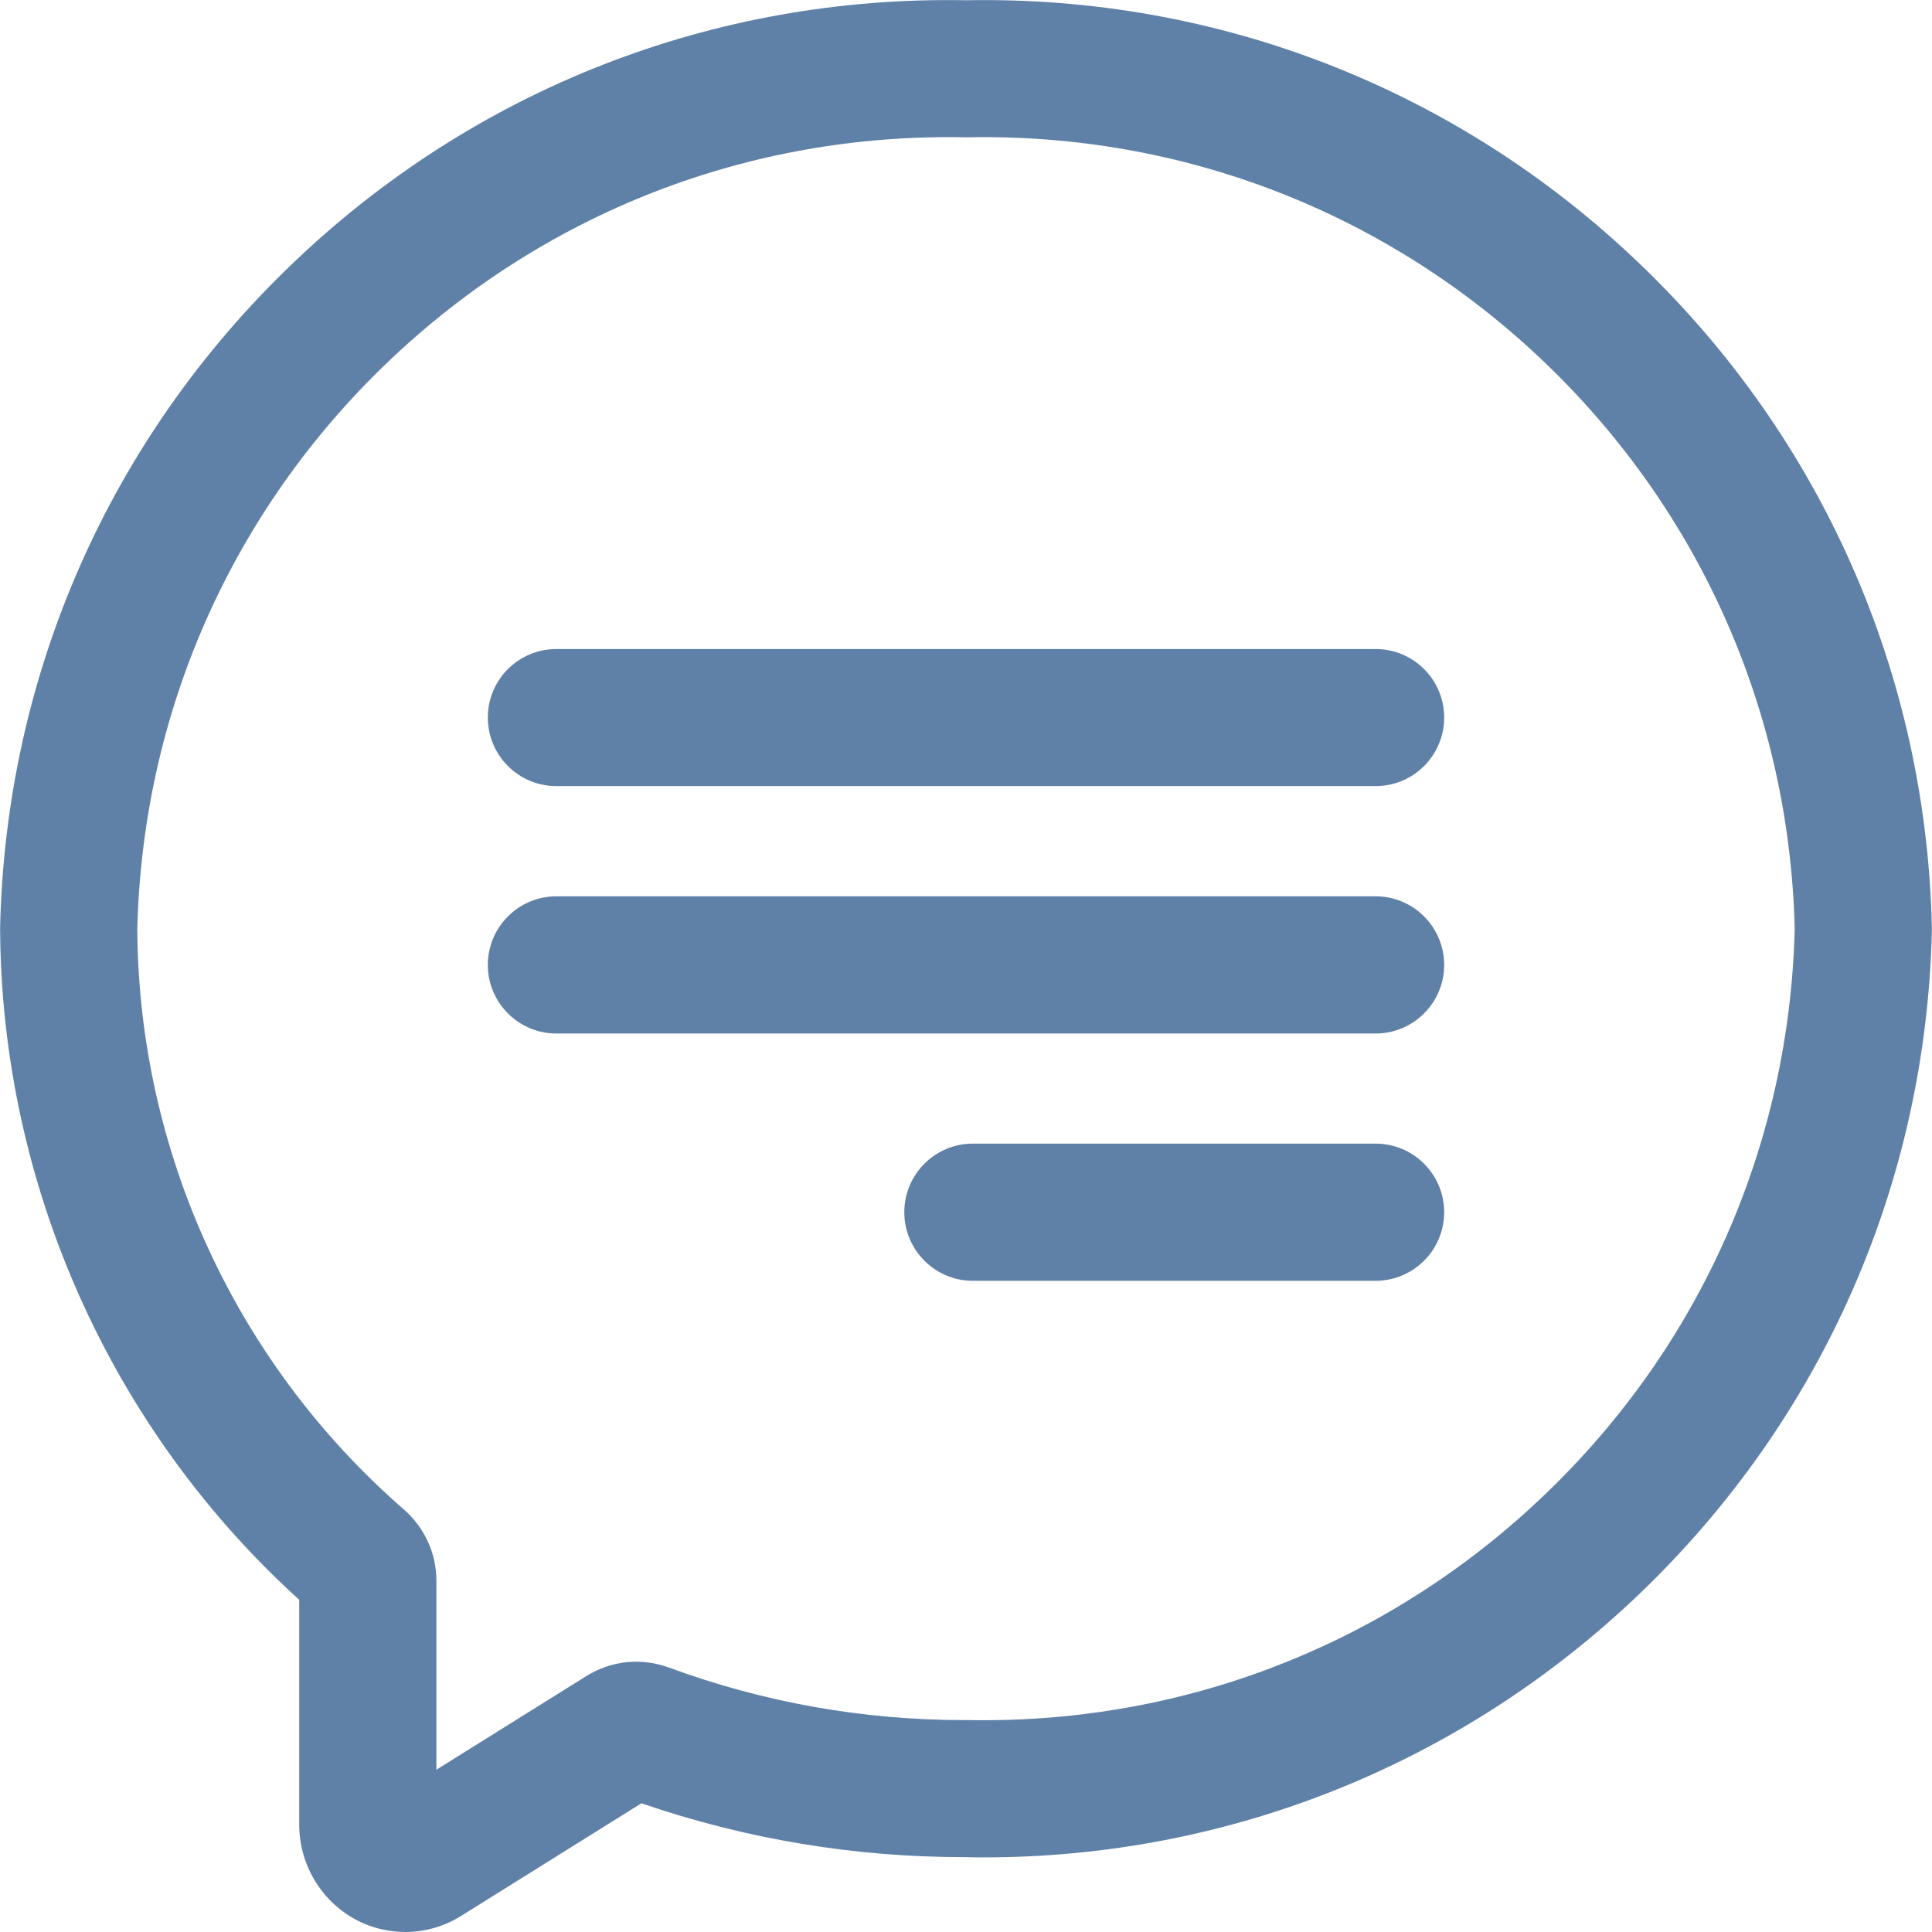 <svg width="16" height="16" viewBox="0 0 16 16" fill="none" xmlns="http://www.w3.org/2000/svg">
<path d="M15.999 7.678C15.951 5.585 15.092 3.633 13.58 2.185C12.071 0.738 10.09 -0.037 8 0.002C5.911 -0.037 3.929 0.738 2.42 2.185C0.908 3.633 0.049 5.584 0.001 7.678L0.001 7.694C0.012 9.808 0.914 11.83 2.478 13.249V15.111C2.478 15.531 2.772 15.897 3.176 15.981C3.236 15.993 3.297 16 3.357 16C3.52 16 3.68 15.954 3.82 15.866L5.312 14.934C6.173 15.23 7.072 15.38 7.984 15.38H7.994C8.045 15.382 8.096 15.382 8.148 15.382C10.181 15.382 12.11 14.606 13.58 13.197C15.092 11.748 15.951 9.797 15.999 7.704L15.999 7.691V7.678ZM12.794 12.377C11.534 13.586 9.888 14.246 8.148 14.246C8.102 14.246 8.057 14.246 8.012 14.245L7.999 14.245C7.993 14.245 7.988 14.245 7.983 14.245C7.147 14.245 6.325 14.099 5.54 13.81C5.311 13.726 5.061 13.752 4.855 13.881L3.614 14.656V13.09C3.614 12.864 3.515 12.649 3.344 12.5C1.953 11.29 1.148 9.54 1.137 7.696C1.18 5.908 1.914 4.242 3.206 3.004C4.499 1.765 6.198 1.102 7.99 1.137L8 1.137L8.011 1.137C9.803 1.102 11.502 1.765 12.795 3.004C14.085 4.241 14.819 5.905 14.863 7.691C14.819 9.477 14.085 11.141 12.794 12.377Z" fill="#5F81A7"/>
<path d="M11.393 5.375H4.607C4.294 5.375 4.04 5.629 4.04 5.942C4.04 6.256 4.294 6.51 4.607 6.51H11.393C11.706 6.51 11.96 6.256 11.96 5.942C11.96 5.629 11.706 5.375 11.393 5.375Z" fill="#5F81A7"/>
<path d="M11.393 7.423H4.607C4.294 7.423 4.04 7.678 4.04 7.991C4.04 8.304 4.294 8.559 4.607 8.559H11.393C11.706 8.559 11.96 8.304 11.96 7.991C11.96 7.678 11.706 7.423 11.393 7.423Z" fill="#5F81A7"/>
<path d="M11.392 9.471H8.056C7.743 9.471 7.489 9.726 7.489 10.039C7.489 10.352 7.743 10.607 8.056 10.607H11.392C11.706 10.607 11.96 10.352 11.96 10.039C11.96 9.726 11.706 9.471 11.392 9.471Z" fill="#5F81A7"/>
</svg>
